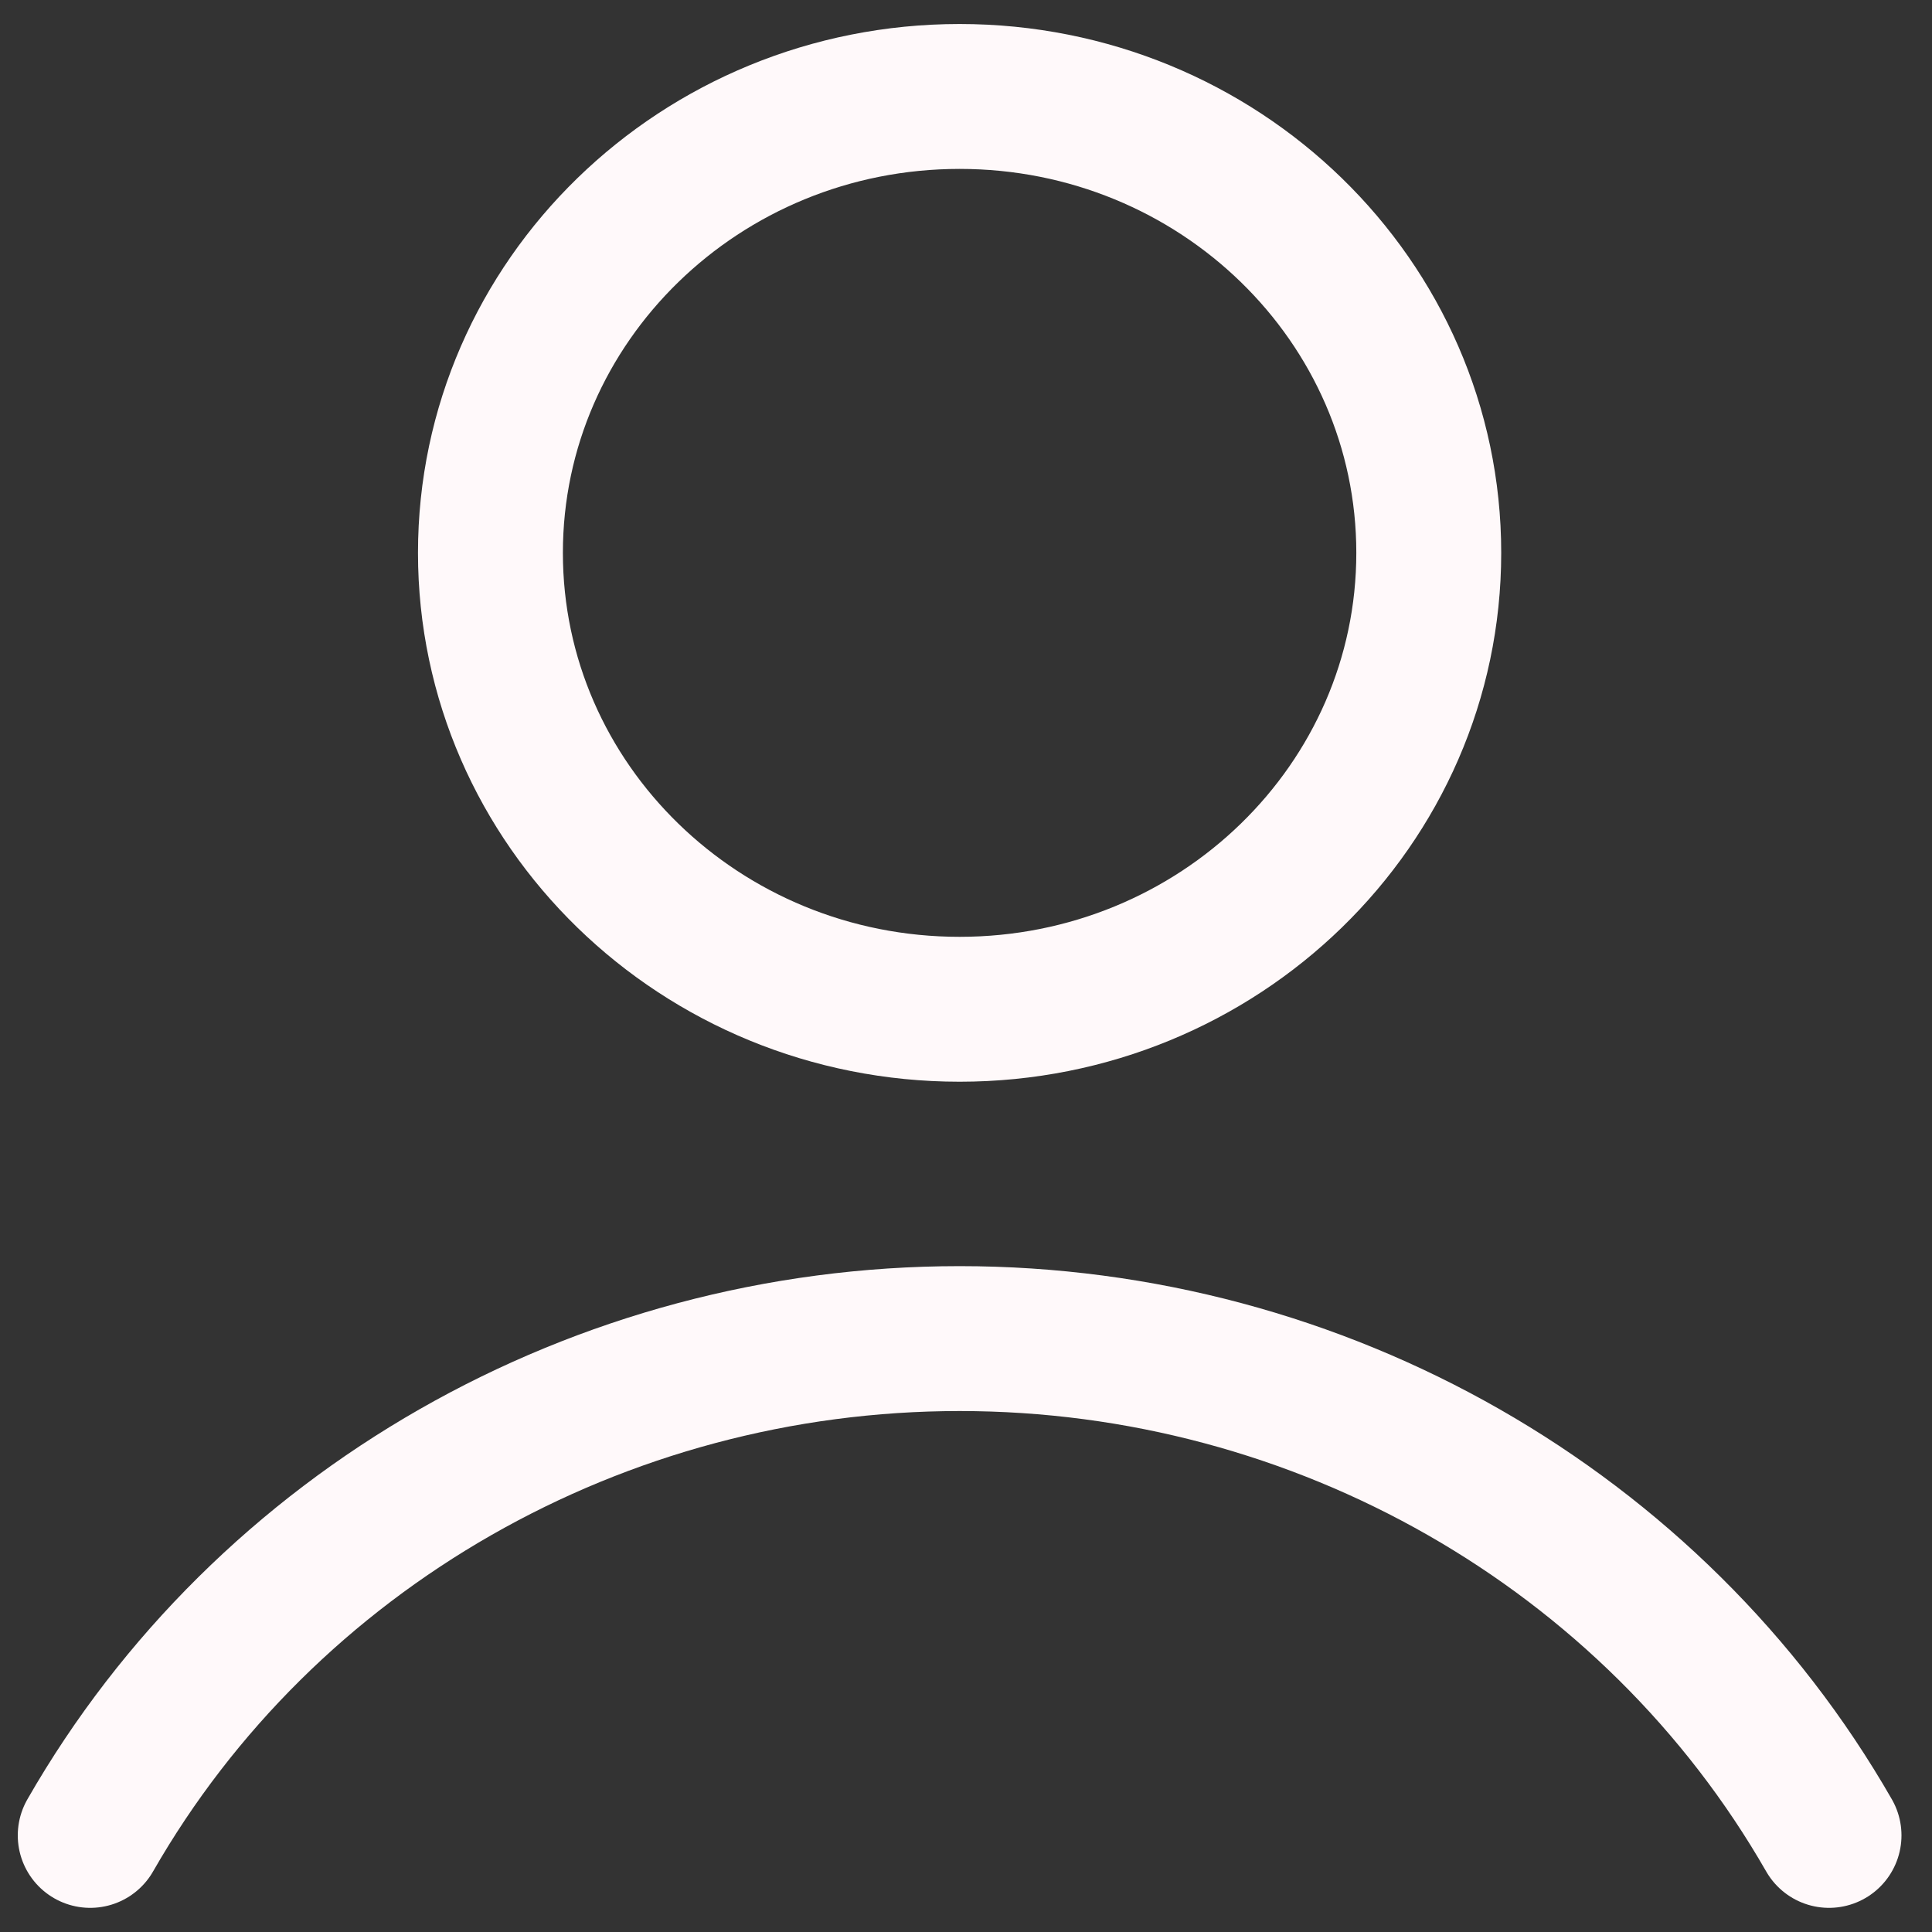 <svg width="40" height="40" viewBox="0 0 40 40" fill="none" xmlns="http://www.w3.org/2000/svg">
<rect x="0" y="0" width="40" height="40" fill="#333333" stroke="none"/>
<path d="M1.868 38C5.5 31.66 12.403 27.714 19.868 27.714C27.332 27.714 34.235 31.66 37.868 38" stroke="#FFF9FA" stroke-width="3" stroke-miterlimit="10" stroke-linecap="round"/>
<path d="M19.868 20.896C25.232 20.896 29.581 16.665 29.581 11.446C29.581 6.228 25.232 1.997 19.868 1.997C14.503 1.997 10.154 6.228 10.154 11.446C10.154 16.665 14.503 20.896 19.868 20.896Z" stroke="#FFF9FA" stroke-width="3" stroke-miterlimit="10" stroke-linecap="round"/>
</svg>
